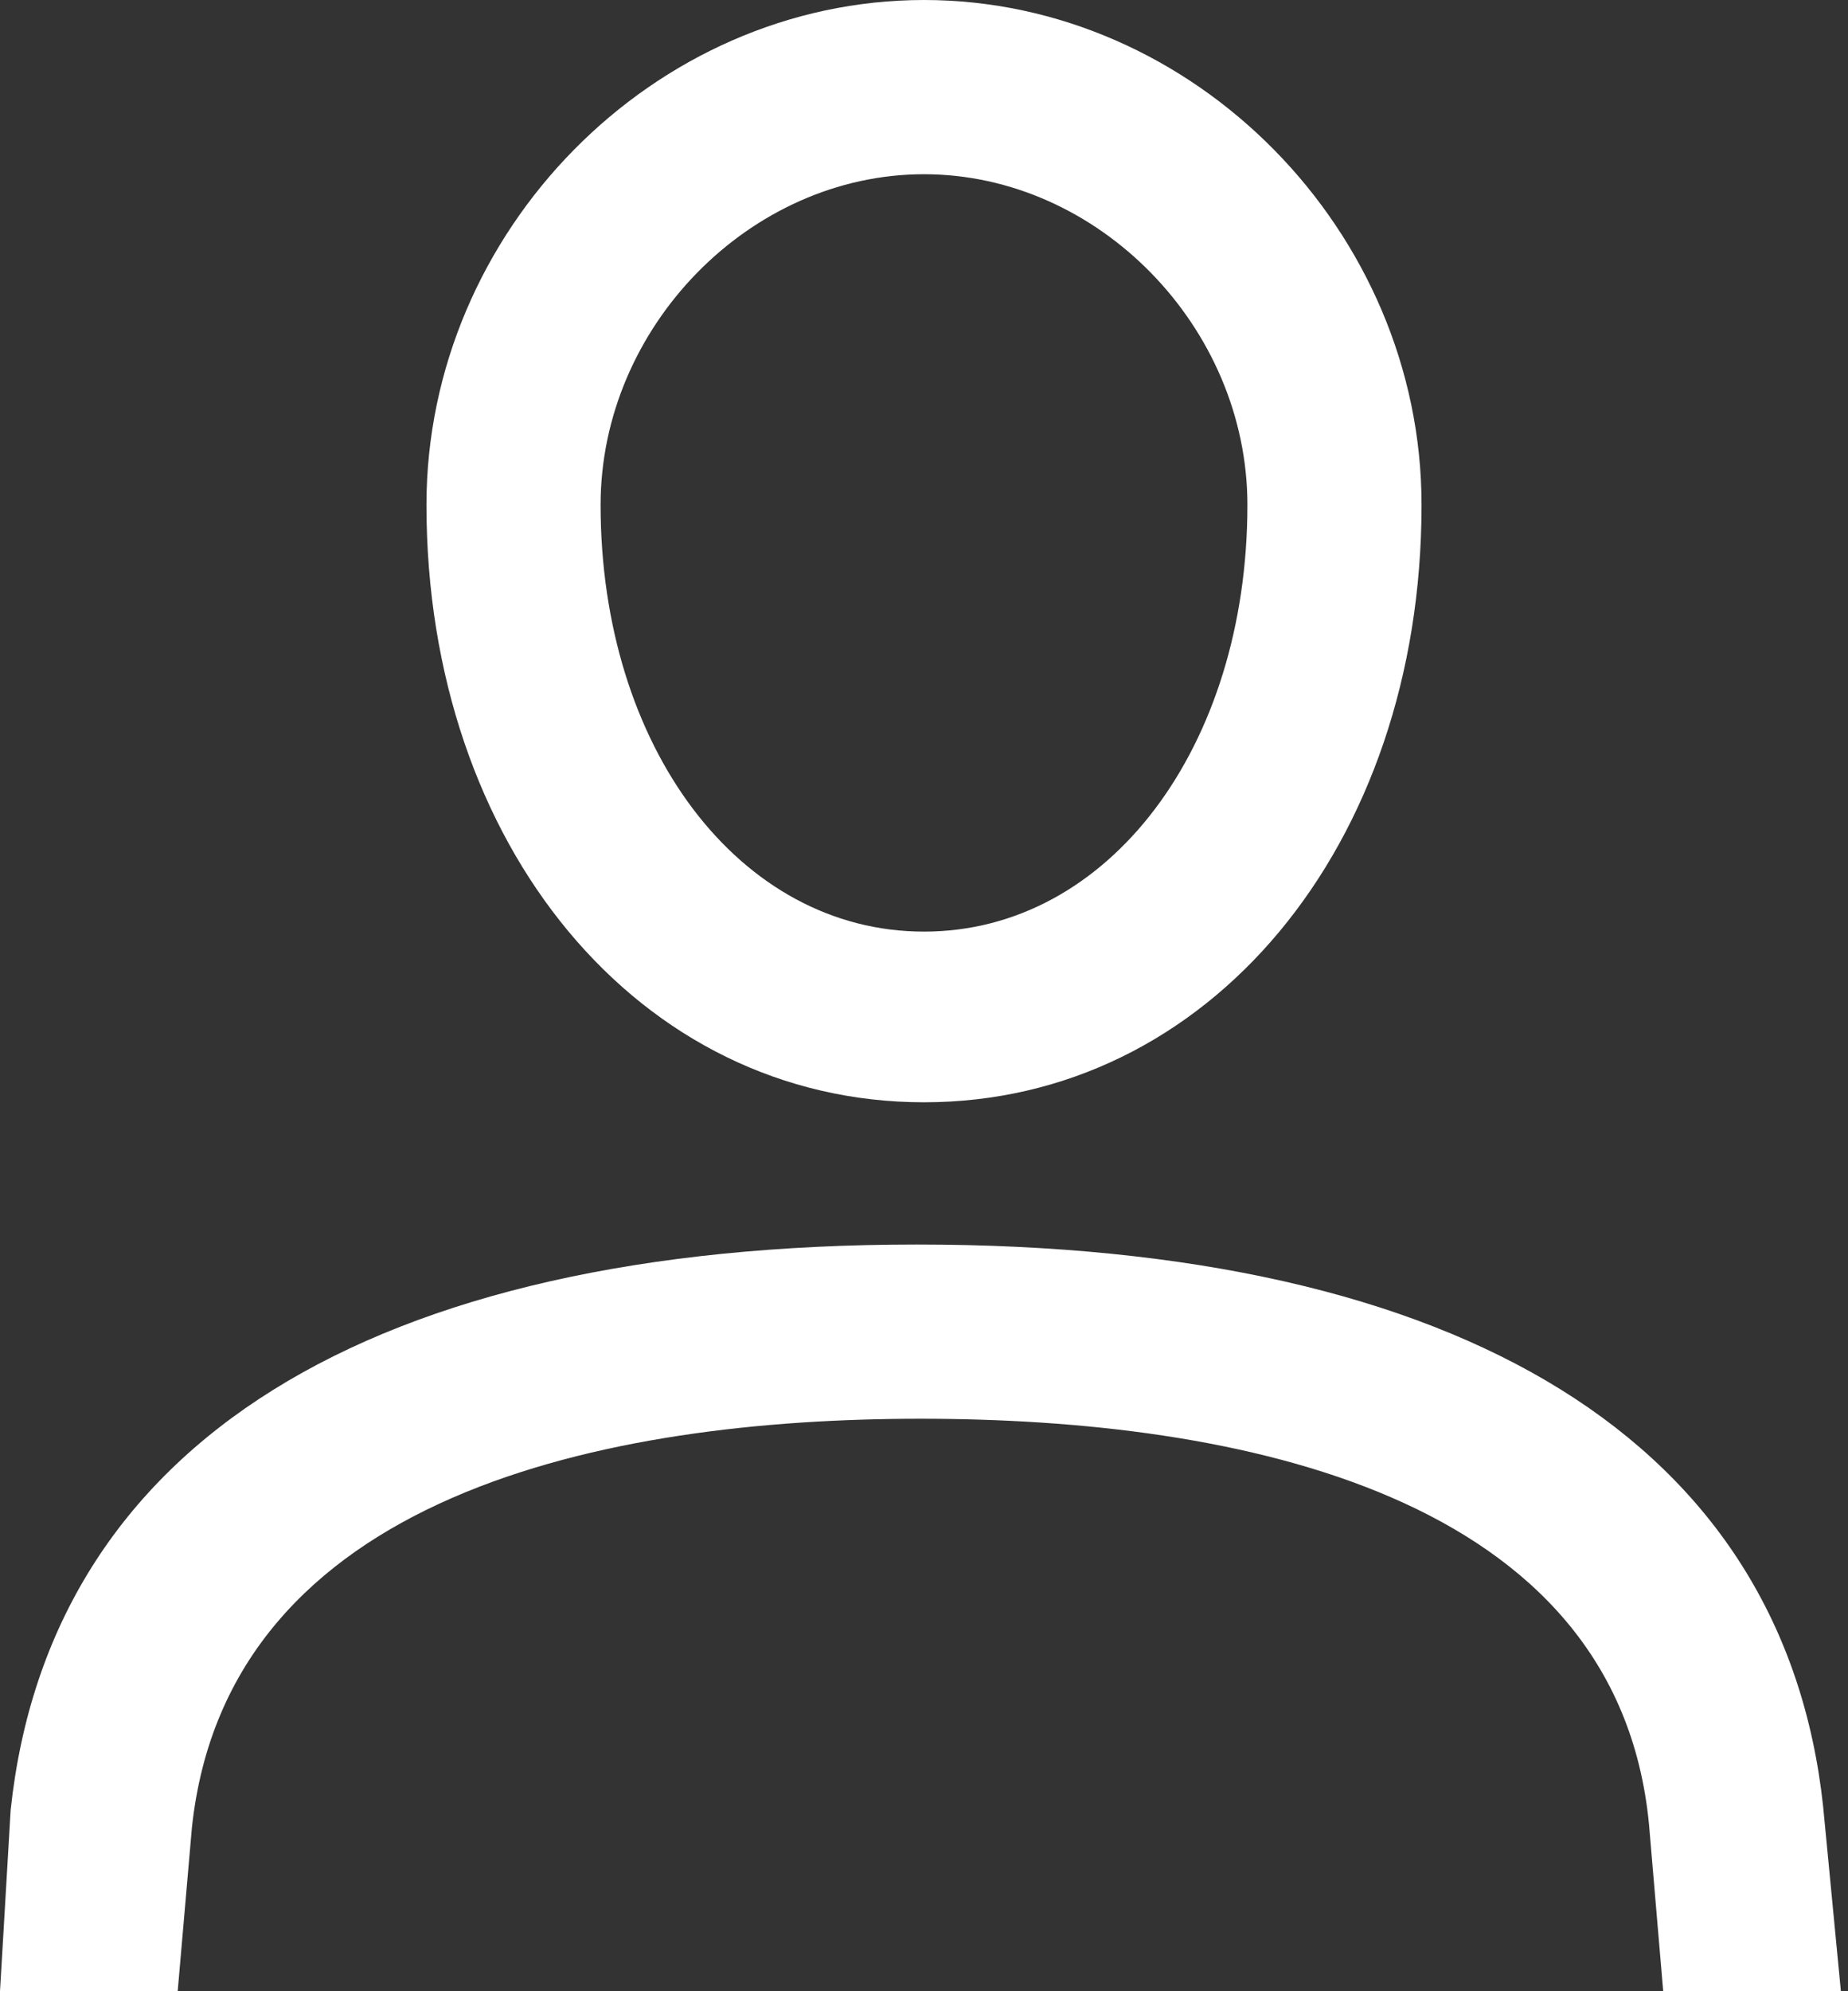 <svg width="52" height="56" viewBox="0 0 52 56" xmlns="http://www.w3.org/2000/svg"><rect x="0" y="0" width="52" height="56" fill="#333333" stroke="none"/><title>tools_user--white</title><g fill="#fff"><path d="M26 31c-8 0-14-7.2-14-16.8C12 6.5 18.4 0 26 0s14 6.5 14 14.2C40 23.8 34 31 26 31zm0-26.1c-4.9 0-9.1 4.3-9.1 9.3 0 6.8 3.9 12 9.1 12 5.2 0 9.1-5.2 9.1-12 0-5-4.2-9.3-9.1-9.3zM5 56l.4-4.6c1-9.4 11.7-11.5 20.5-11.5 8.9 0 19.6 2.1 20.5 11.4l.4 4.7h5l-.5-5.2C50.2 40.6 41.2 35 25.8 35S1.4 40.6.3 50.9L0 56h5z"/></g></svg>